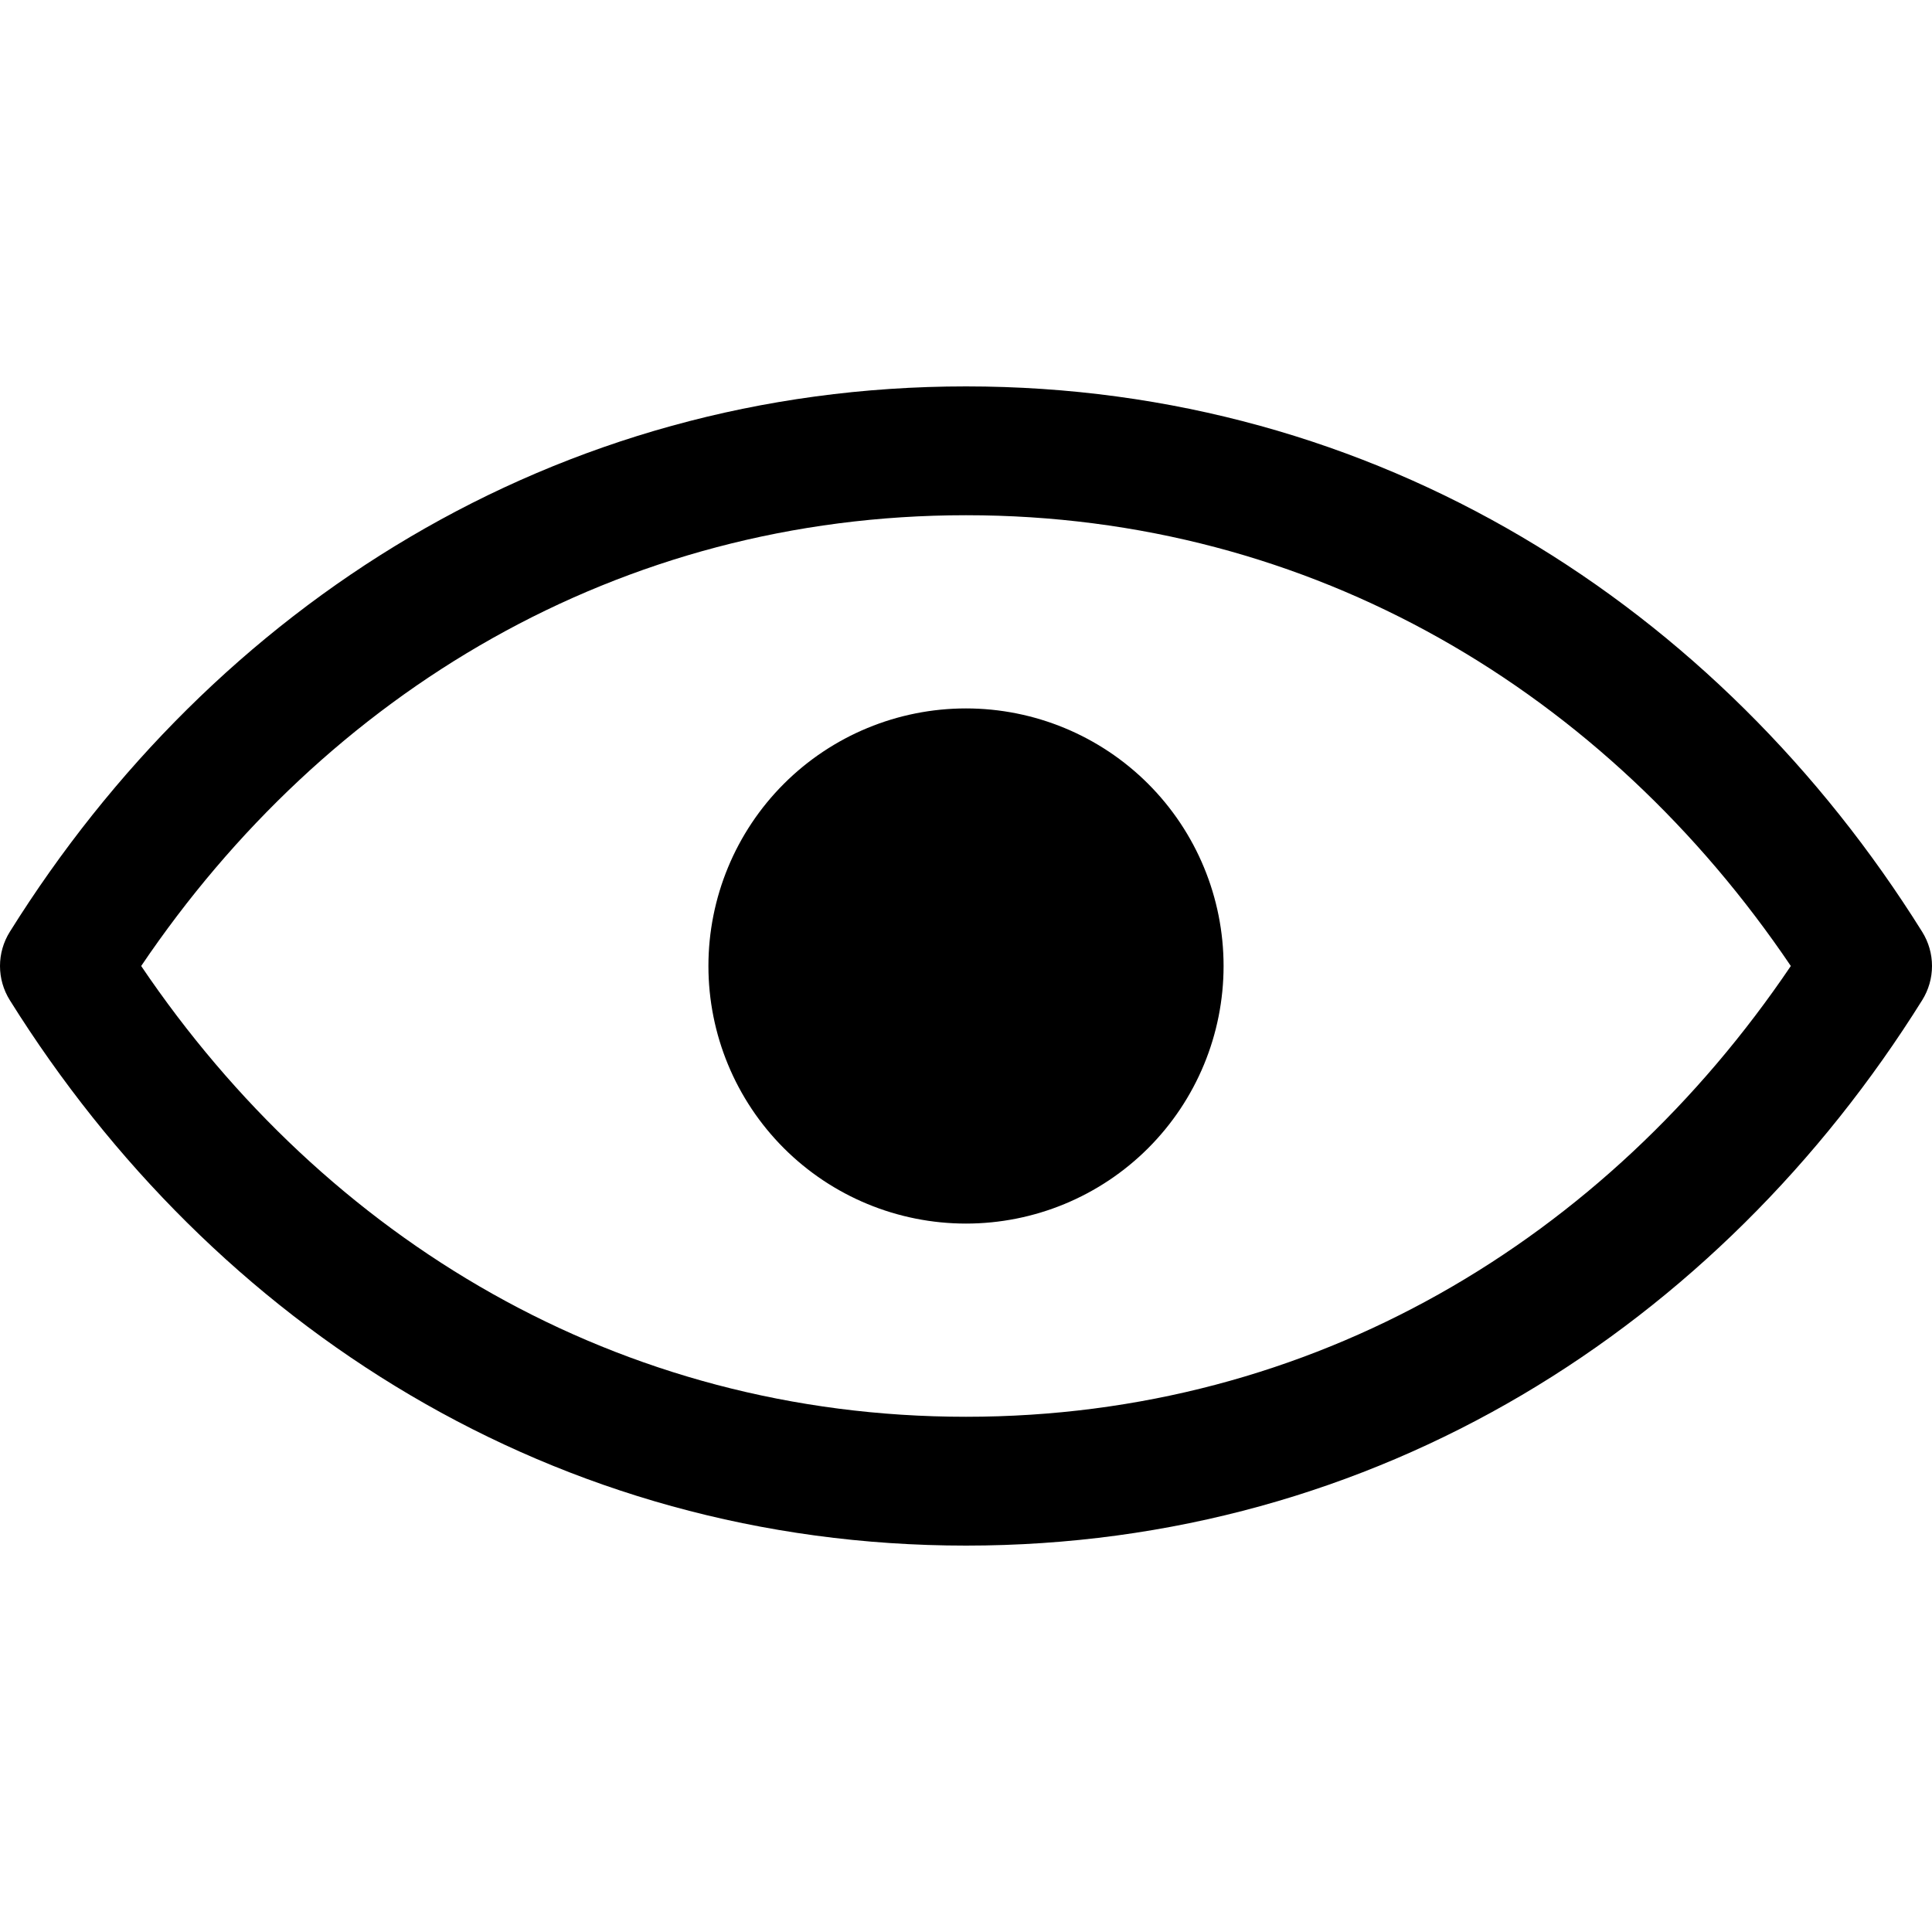 <svg width="28" height="28" viewBox="0 0 28 28" fill="none" xmlns="http://www.w3.org/2000/svg">
<g clip-path="url(#clip0_49_96)">
<path fill-rule="evenodd" clip-rule="evenodd" d="M14 20.533C8.966 20.533 4.723 17.961 2.046 14C4.723 10.039 8.966 7.467 14 7.467C19.034 7.467 23.277 10.039 25.954 14C23.277 17.961 19.034 20.533 14 20.533ZM14 5.6C8.042 5.6 3.091 8.785 0.142 13.505C0.049 13.654 0 13.825 0 14C0 14.175 0.049 14.346 0.142 14.495C3.091 19.215 8.042 22.4 14 22.4C19.958 22.4 24.909 19.215 27.858 14.495C27.951 14.346 28 14.175 28 14C28 13.825 27.951 13.654 27.858 13.505C24.909 8.785 19.958 5.6 14 5.6ZM14 17.733C14.99 17.733 15.94 17.34 16.64 16.64C17.34 15.94 17.733 14.99 17.733 14C17.733 13.01 17.34 12.06 16.64 11.36C15.94 10.66 14.99 10.267 14 10.267C13.01 10.267 12.06 10.66 11.36 11.36C10.66 12.06 10.267 13.01 10.267 14C10.267 14.99 10.66 15.94 11.36 16.64C12.06 17.34 13.01 17.733 14 17.733Z" fill="black"/>
</g>
<defs>
<clipPath id="clip0_49_96">
<rect width="28" height="28" fill="white"/>
</clipPath>
</defs>
</svg>
